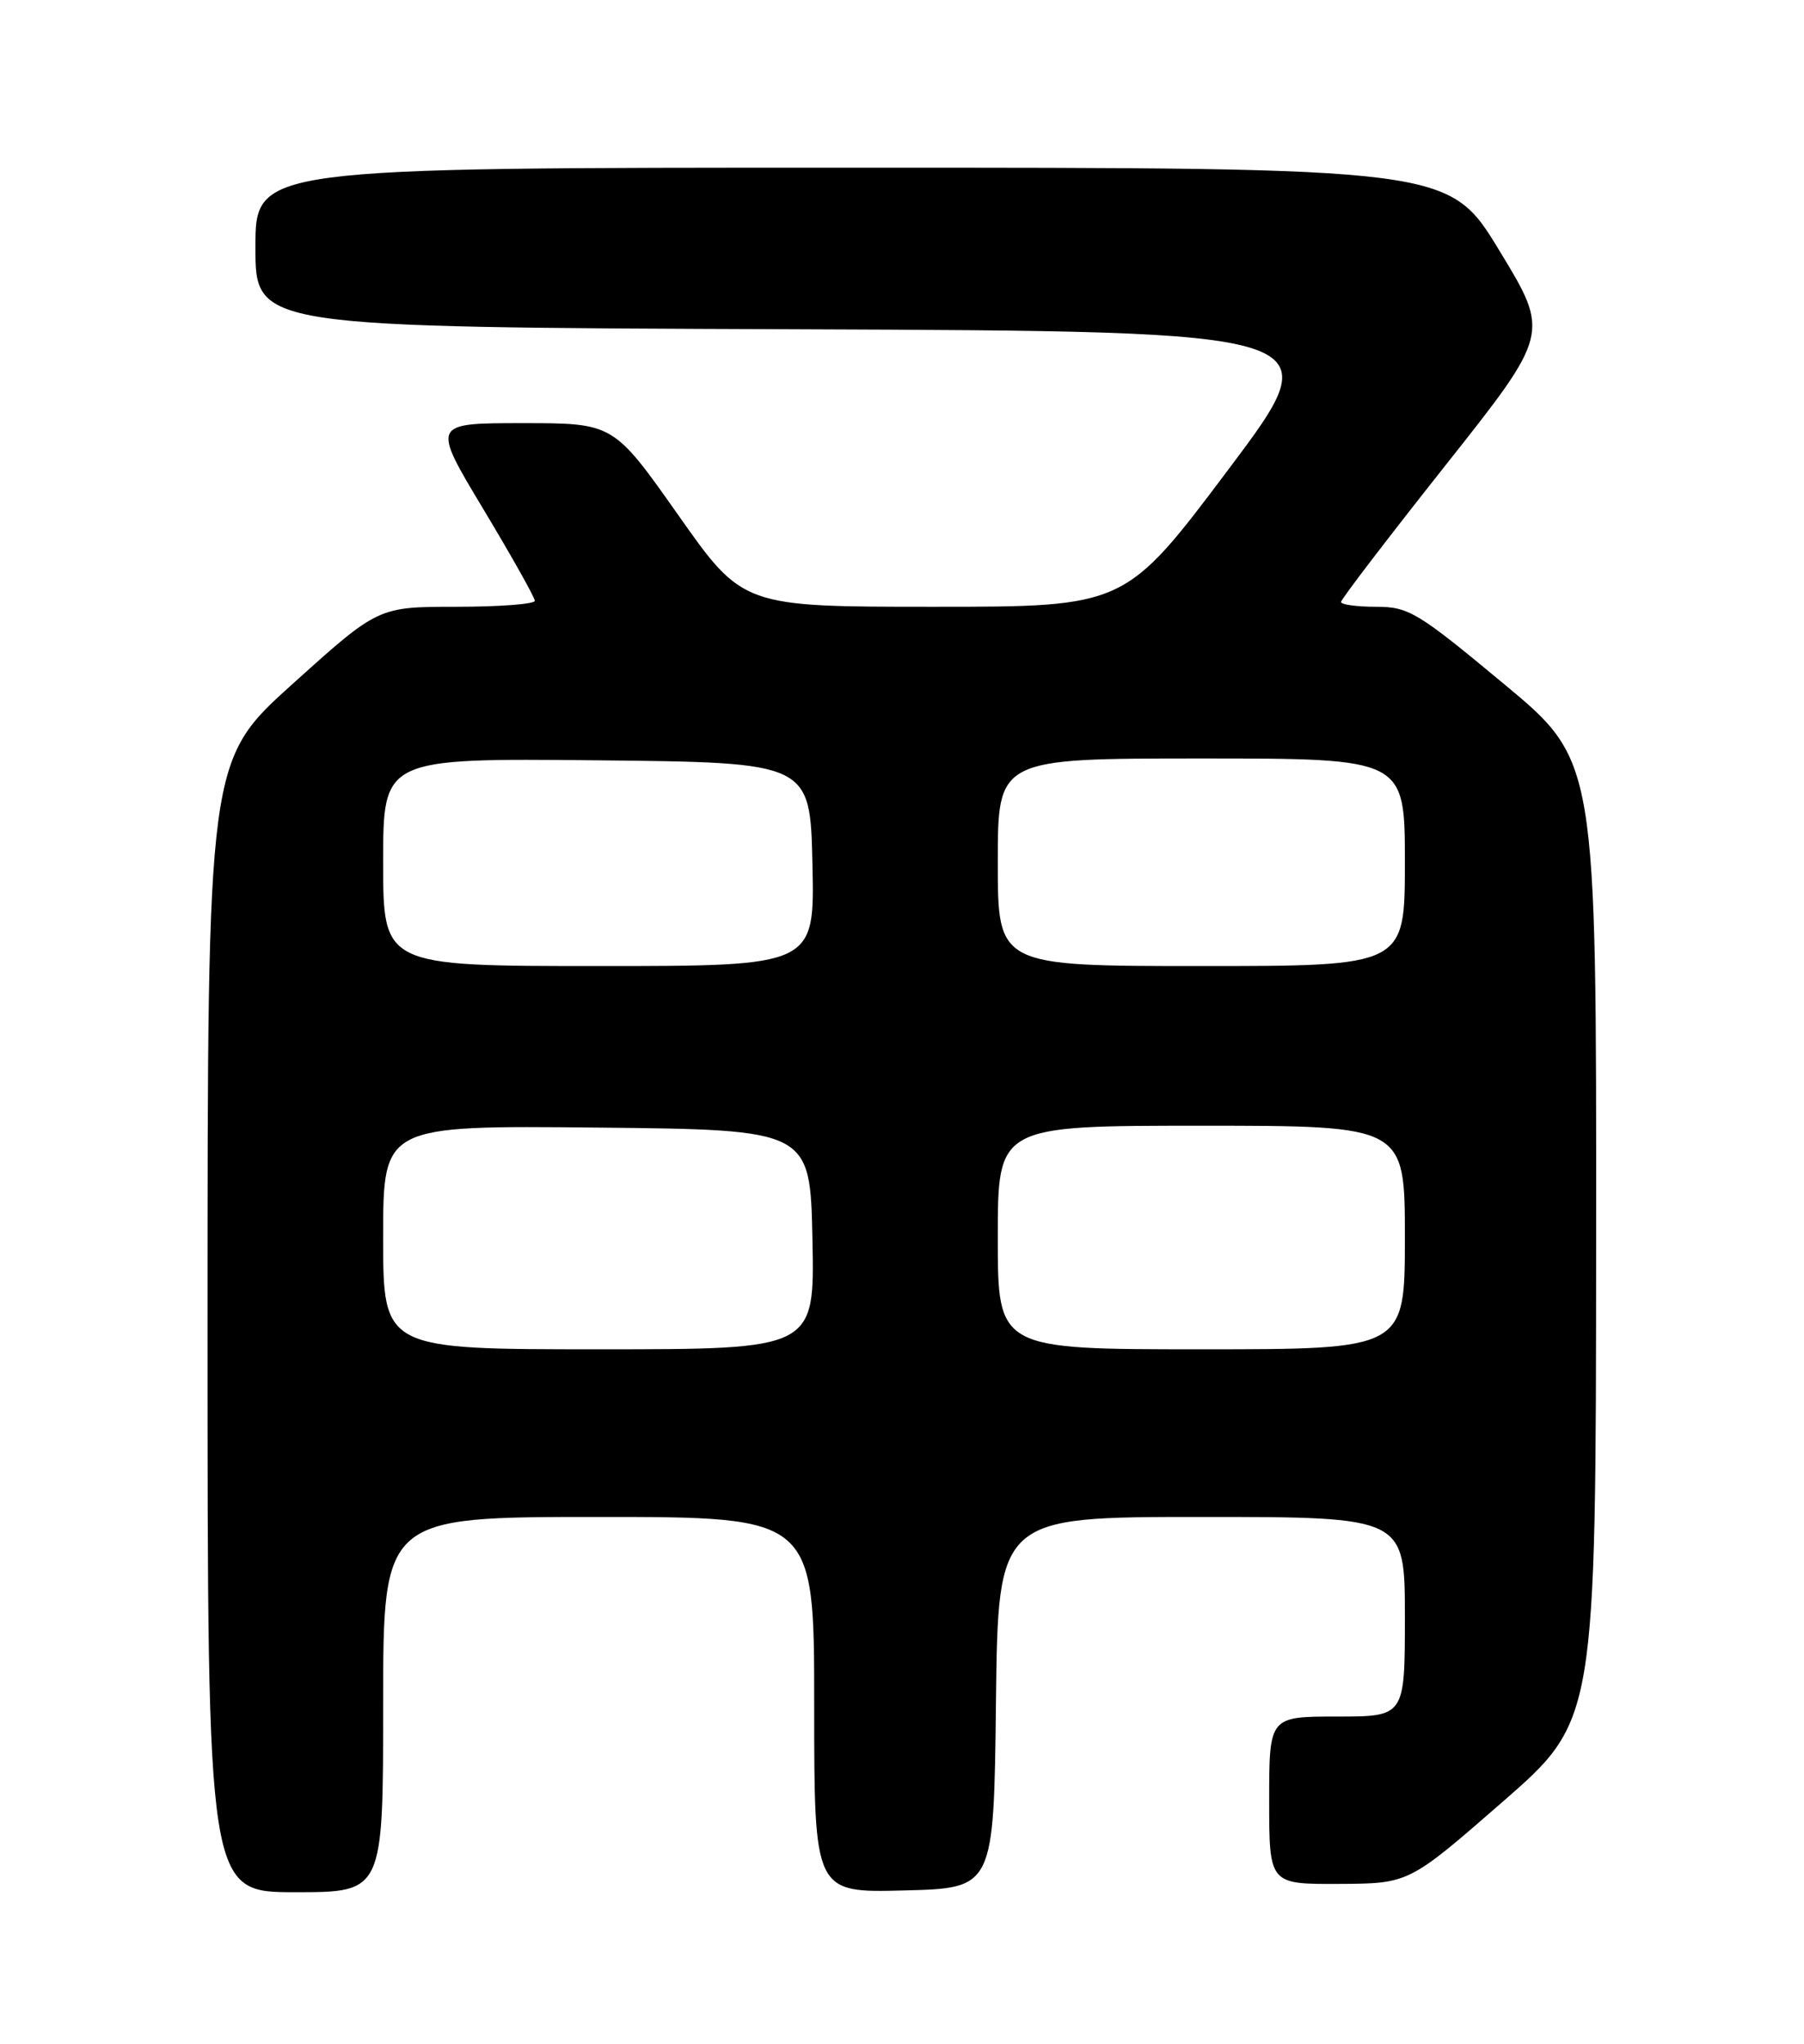 <?xml version="1.0" encoding="UTF-8" standalone="no"?>
<!DOCTYPE svg PUBLIC "-//W3C//DTD SVG 1.1//EN" "http://www.w3.org/Graphics/SVG/1.1/DTD/svg11.dtd" >
<svg xmlns="http://www.w3.org/2000/svg" xmlns:xlink="http://www.w3.org/1999/xlink" version="1.1" viewBox="0 0 226 256">
 <g >
 <path fill="currentColor"
d=" M 48.00 213.50 C 48.00 190.00 48.00 190.00 75.00 190.00 C 102.00 190.00 102.00 190.00 102.00 213.53 C 102.00 237.07 102.00 237.07 113.25 236.78 C 124.50 236.50 124.50 236.50 124.77 213.25 C 125.04 190.00 125.04 190.00 150.52 190.00 C 176.00 190.00 176.00 190.00 176.00 202.50 C 176.00 215.00 176.00 215.00 167.50 215.00 C 159.00 215.00 159.00 215.00 159.00 225.50 C 159.00 236.00 159.00 236.00 167.75 235.96 C 176.50 235.92 176.50 235.92 188.21 225.71 C 199.93 215.50 199.93 215.50 199.96 155.40 C 200.00 95.29 200.00 95.29 188.39 85.65 C 177.60 76.68 176.48 76.00 172.39 76.00 C 169.98 76.00 168.00 75.73 168.00 75.40 C 168.00 75.06 173.89 67.37 181.08 58.29 C 194.16 41.78 194.16 41.78 187.84 31.39 C 181.52 21.00 181.52 21.00 106.76 21.00 C 32.00 21.00 32.00 21.00 32.00 30.99 C 32.00 40.99 32.00 40.99 99.44 41.24 C 166.89 41.50 166.89 41.50 153.93 58.75 C 140.97 76.00 140.97 76.00 117.02 76.00 C 93.06 76.00 93.06 76.00 84.96 64.50 C 76.85 53.00 76.85 53.00 65.47 53.00 C 54.08 53.00 54.08 53.00 60.54 63.75 C 64.09 69.66 67.00 74.84 67.00 75.25 C 67.00 75.66 62.58 76.00 57.19 76.00 C 47.38 76.00 47.38 76.00 36.69 85.63 C 26.00 95.26 26.00 95.26 26.00 166.13 C 26.00 237.00 26.00 237.00 37.00 237.00 C 48.00 237.00 48.00 237.00 48.00 213.50 Z  M 48.00 154.98 C 48.00 140.97 48.00 140.97 74.75 141.23 C 101.50 141.50 101.50 141.50 101.78 155.25 C 102.06 169.00 102.06 169.00 75.03 169.00 C 48.00 169.00 48.00 169.00 48.00 154.98 Z  M 125.00 155.00 C 125.00 141.00 125.00 141.00 150.50 141.00 C 176.00 141.00 176.00 141.00 176.00 155.00 C 176.00 169.00 176.00 169.00 150.50 169.00 C 125.00 169.00 125.00 169.00 125.00 155.00 Z  M 48.00 107.98 C 48.00 94.97 48.00 94.97 74.75 95.23 C 101.50 95.50 101.50 95.50 101.78 108.25 C 102.06 121.00 102.06 121.00 75.03 121.00 C 48.00 121.00 48.00 121.00 48.00 107.98 Z  M 125.00 108.00 C 125.00 95.00 125.00 95.00 150.50 95.00 C 176.00 95.00 176.00 95.00 176.00 108.00 C 176.00 121.00 176.00 121.00 150.50 121.00 C 125.00 121.00 125.00 121.00 125.00 108.00 Z "/>
</g>
</svg>